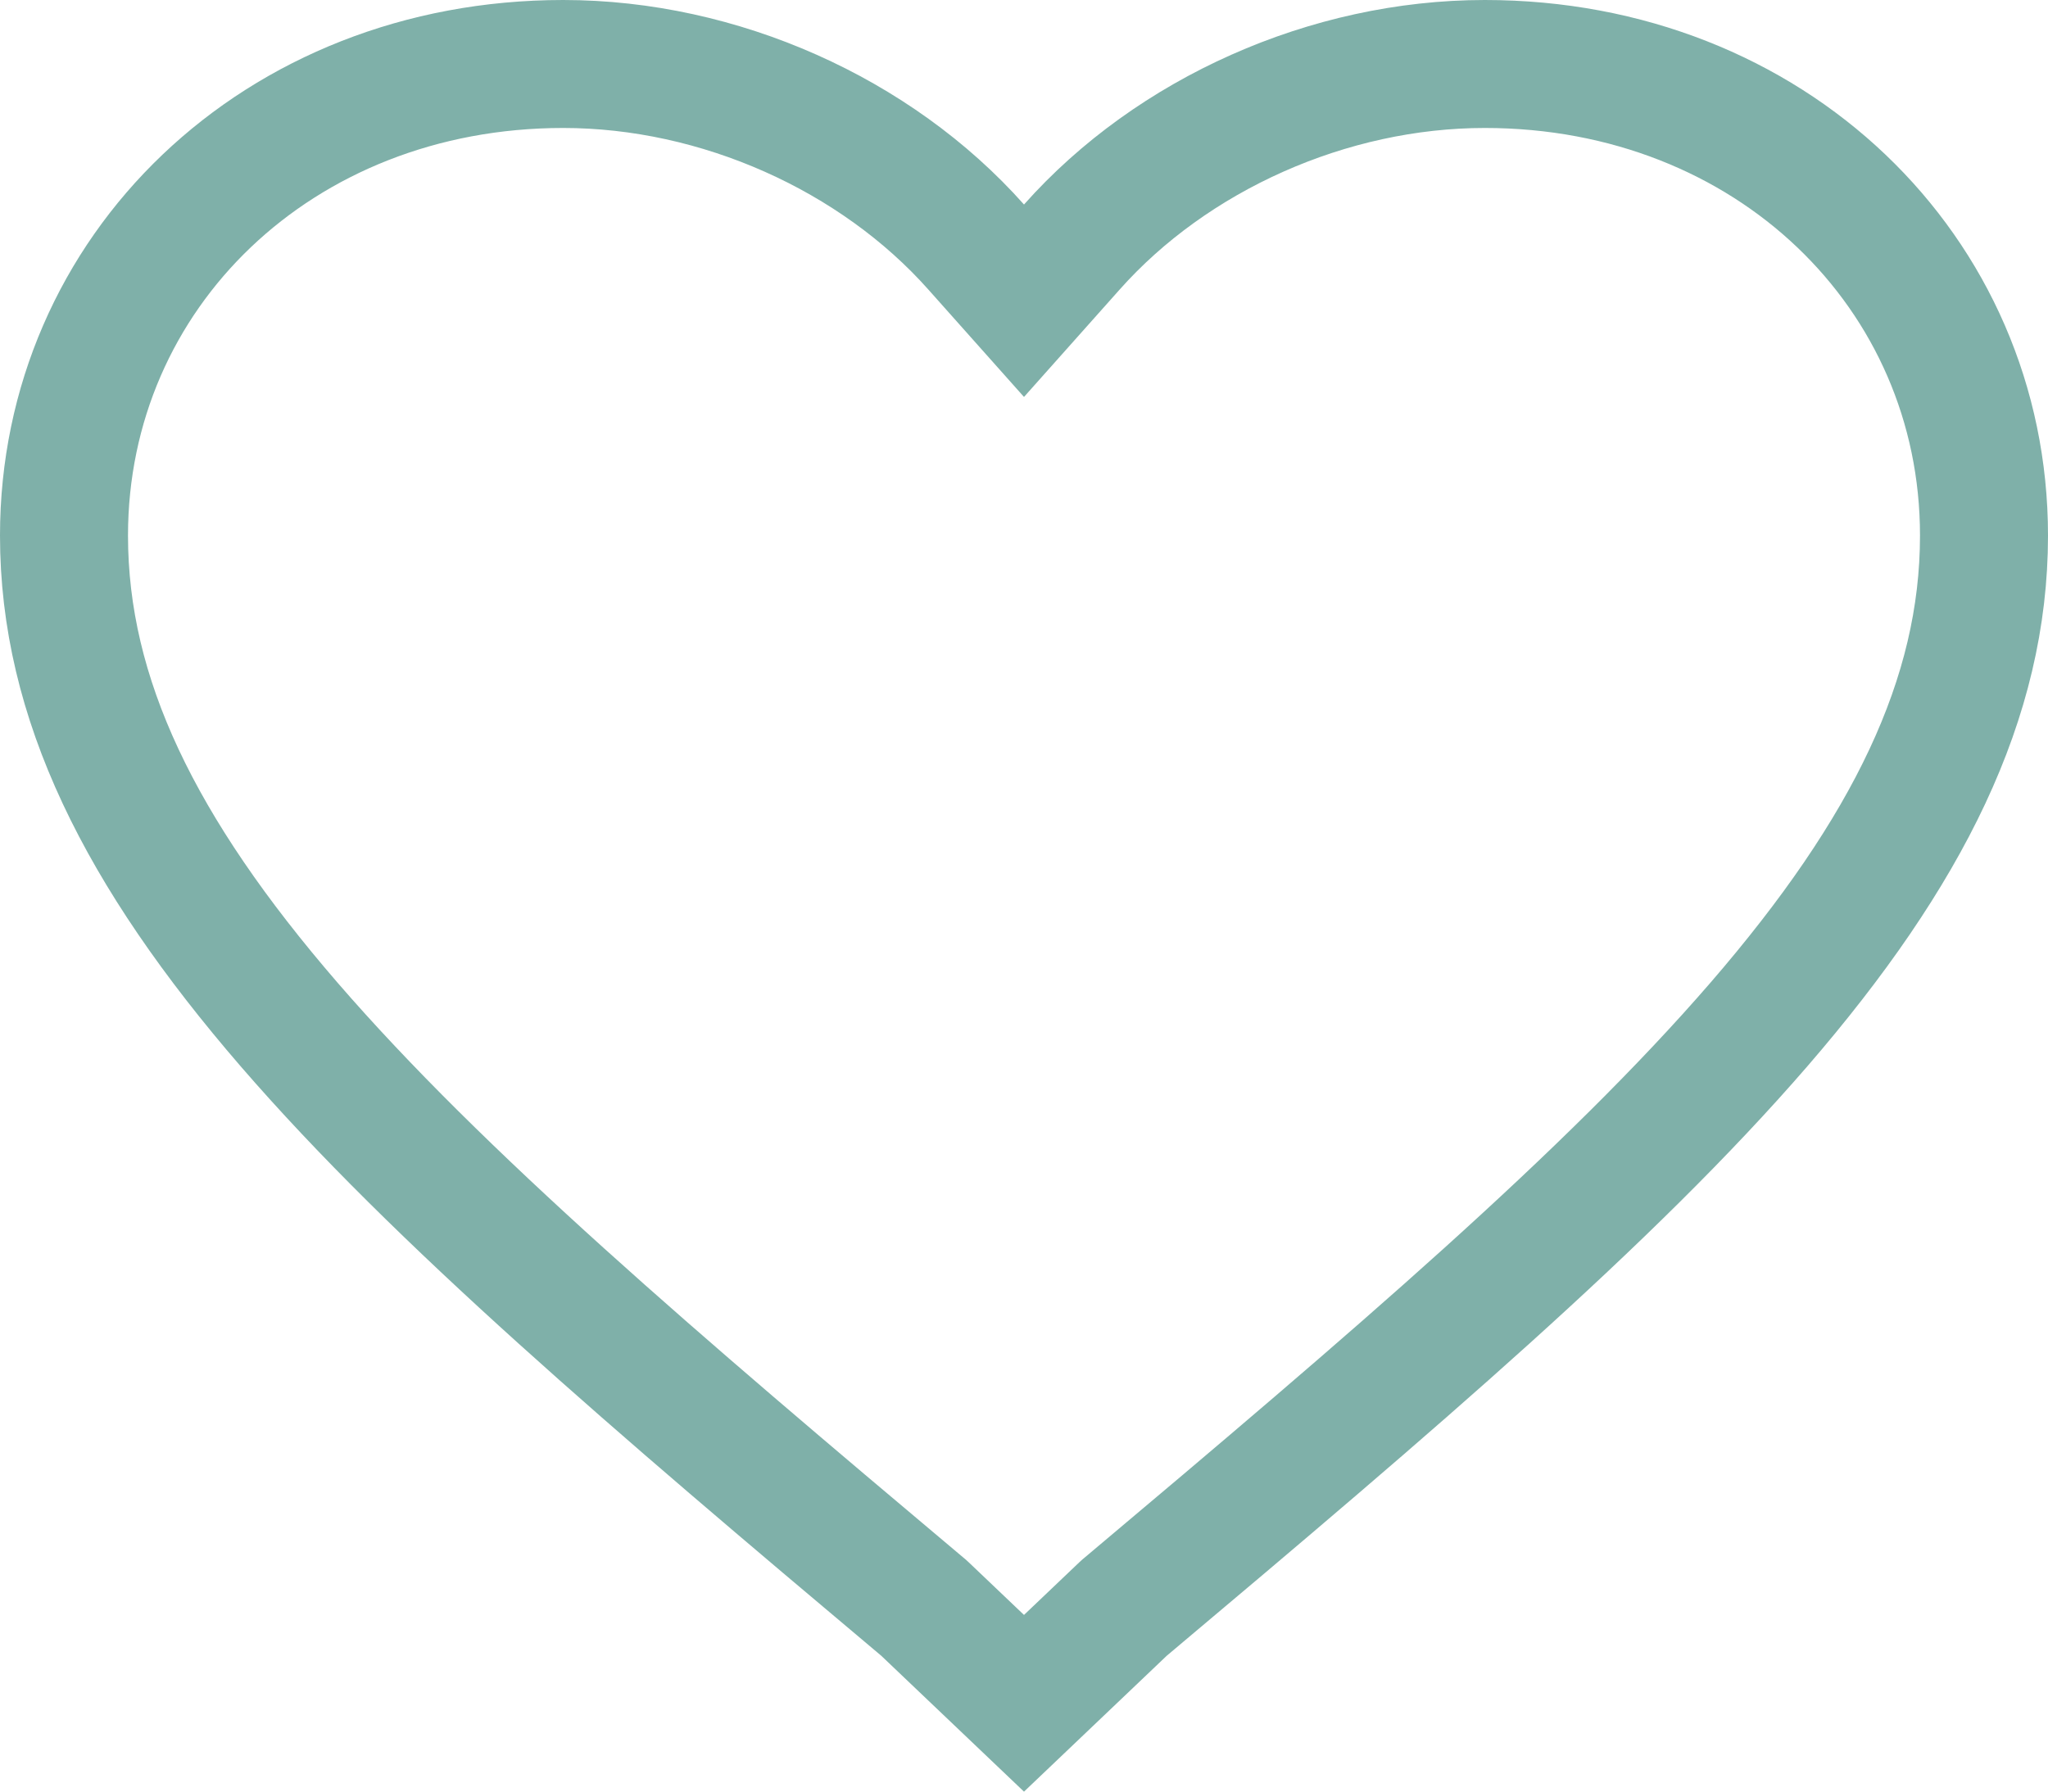 <svg width="16" height="14" viewBox="0 0 16 14" fill="none" xmlns="http://www.w3.org/2000/svg">
<path d="M7.225 12.572L7.214 12.562L7.202 12.552C5.113 10.795 3.427 9.357 2.258 8.005C1.094 6.658 0.5 5.458 0.5 4.185C0.5 2.126 2.172 0.5 4.4 0.5C5.62 0.5 6.843 1.049 7.626 1.93L8 2.35L8.374 1.93C9.157 1.049 10.38 0.5 11.6 0.5C13.828 0.5 15.5 2.126 15.5 4.185C15.5 5.458 14.906 6.658 13.742 8.005C12.573 9.357 10.887 10.795 8.798 12.552L8.786 12.562L8.775 12.572L8 13.31L7.225 12.572Z" stroke="#7FB0A9"/>
</svg>
